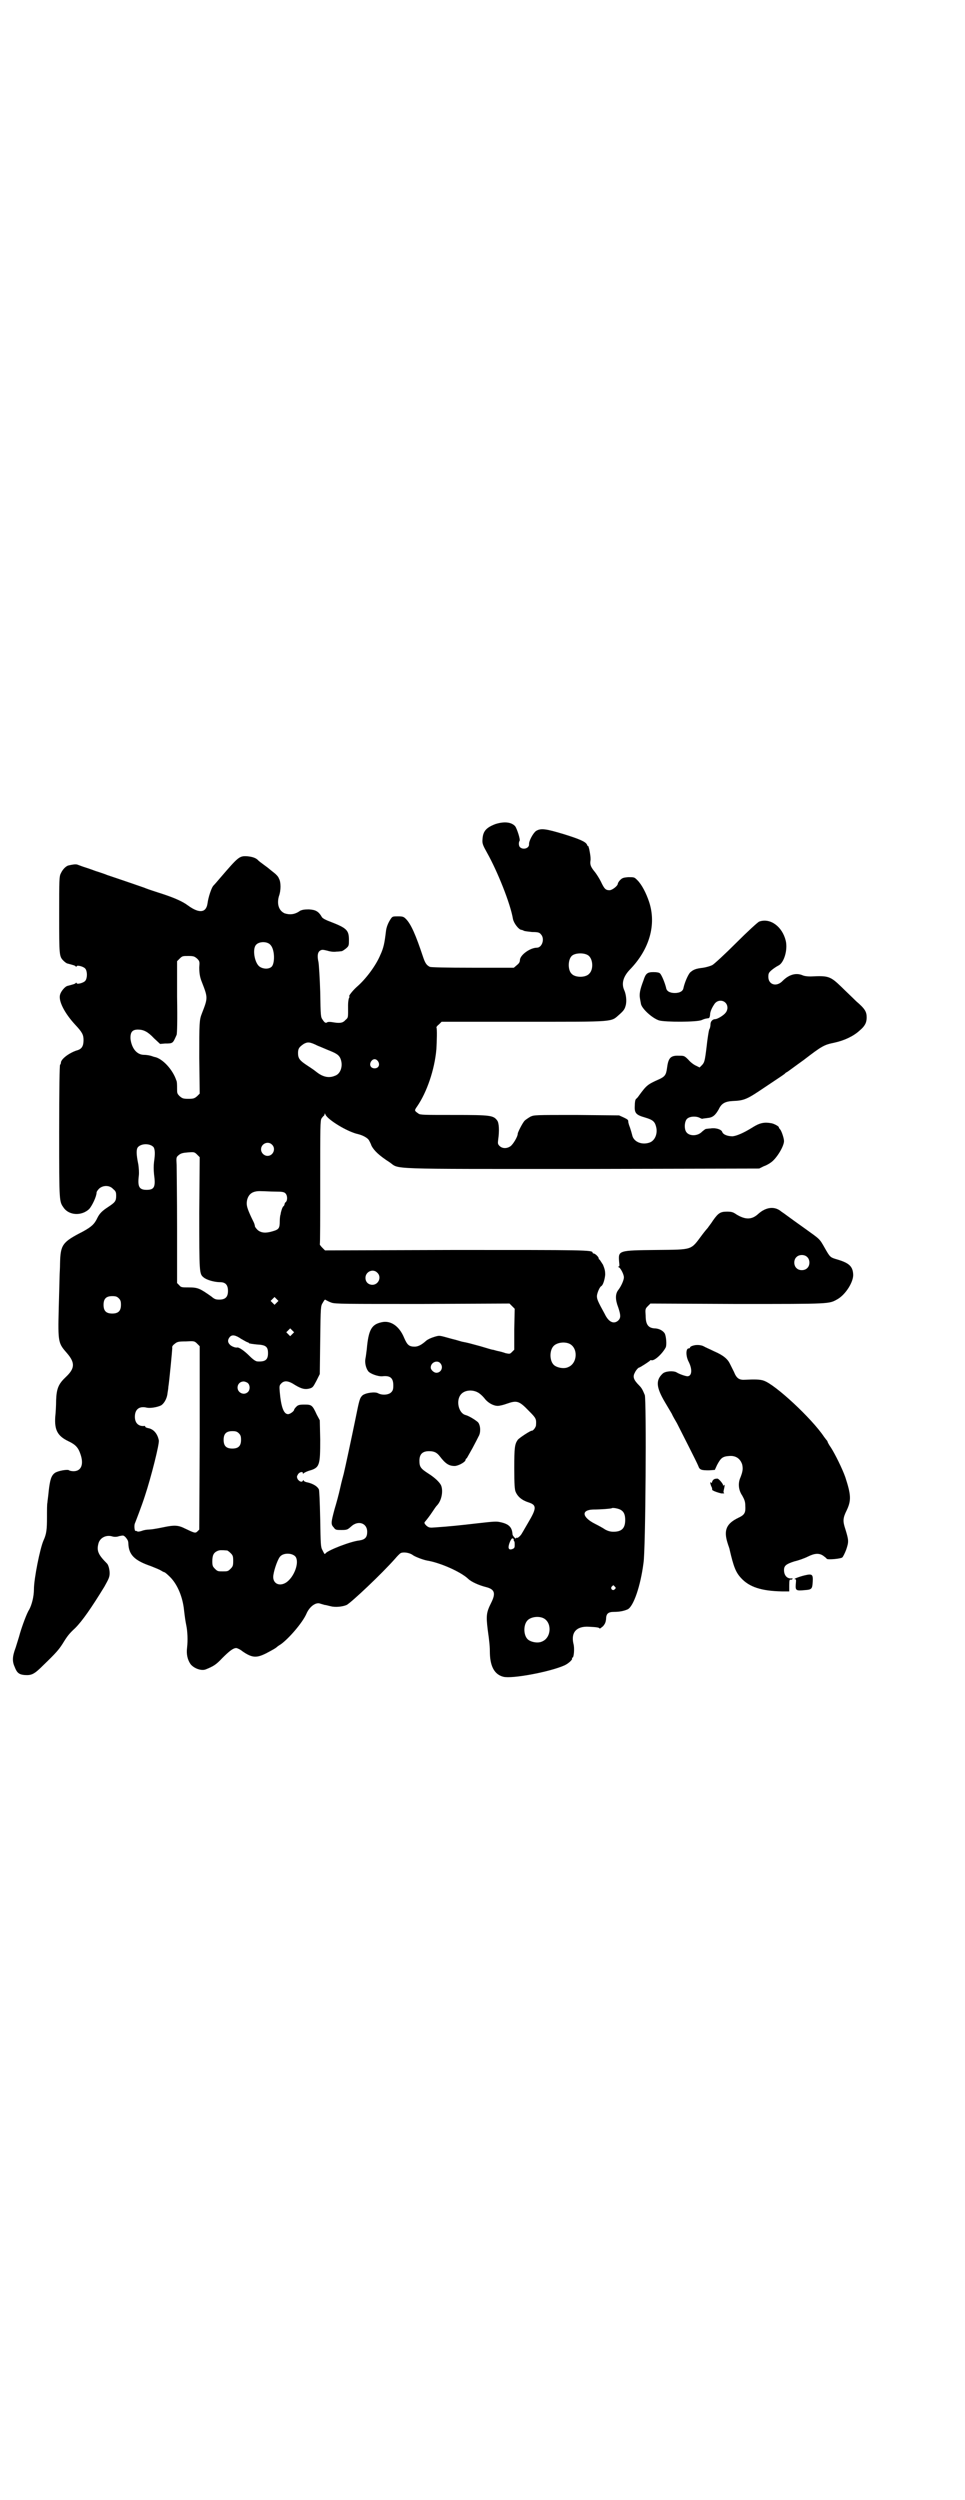<?xml version="1.0" standalone="no"?>
<!DOCTYPE svg PUBLIC "-//W3C//DTD SVG 20010904//EN"
 "http://www.w3.org/TR/2001/REC-SVG-20010904/DTD/svg10.dtd">
<svg version="1.0" xmlns="http://www.w3.org/2000/svg"
 width="1109pt" height="2870pt" viewBox="0 0 1109 2870"
 preserveAspectRatio="xMidYMid meet">
<g transform="translate(0,2870) scale(0.5,-0.5)"
fill="#000000" stroke="none">
<path d="M1139 3848 c-21 -8 -29 -16 -30 -35 -1 -10 1 -14 11 -32 23 -41 53
-115 59 -151 2 -10 13 -24 19 -25 2 0 4 -1 6 -2 1 -1 10 -2 19 -3 13 0 17 -1
20 -5 10 -10 3 -31 -9 -31 -15 0 -38 -16 -39 -28 0 -5 -2 -8 -7 -12 l-7 -6
-94 0 c-64 0 -97 1 -99 2 -8 4 -11 9 -16 24 -16 48 -27 74 -39 86 -5 5 -7 6
-18 6 -12 0 -13 0 -17 -6 -6 -9 -10 -19 -11 -29 -3 -25 -5 -37 -13 -54 -10
-24 -33 -55 -54 -73 -10 -9 -20 -22 -17 -22 1 0 0 -2 -1 -4 -1 -2 -2 -10 -2
-16 0 -29 1 -28 -6 -34 -6 -7 -13 -8 -30 -5 -6 1 -11 1 -13 -1 -3 -1 -5 0 -9
6 -5 7 -5 7 -6 65 -1 32 -3 62 -4 68 -3 13 -2 21 2 25 5 4 7 4 19 1 6 -2 15
-3 20 -2 6 0 11 1 12 1 2 0 6 3 10 6 7 6 7 7 7 20 0 22 -5 27 -41 41 -11 4
-19 8 -21 11 -8 14 -15 17 -30 18 -11 0 -15 -1 -20 -3 -12 -9 -24 -10 -36 -6
-13 6 -18 21 -13 39 5 13 5 33 0 41 -1 4 -7 10 -11 13 -5 4 -9 7 -10 8 -1 1
-6 5 -13 10 -7 5 -12 9 -13 10 -5 6 -14 9 -26 10 -18 1 -20 -1 -63 -51 -5 -6
-12 -14 -15 -17 -4 -5 -11 -25 -13 -40 -3 -22 -19 -24 -45 -5 -12 9 -30 17
-57 26 -12 4 -32 10 -44 15 -43 15 -82 28 -85 29 -2 1 -13 5 -26 9 -13 5 -26
9 -29 10 -3 1 -8 3 -11 4 -4 2 -9 2 -22 -1 -6 -1 -14 -9 -18 -18 -4 -7 -4 -15
-4 -96 0 -93 0 -95 10 -105 3 -3 6 -5 8 -6 15 -4 19 -5 20 -7 1 -1 2 -1 2 0 0
4 16 0 20 -5 5 -6 5 -22 0 -28 -4 -5 -20 -9 -20 -5 0 1 -1 1 -2 0 -1 -2 -5 -3
-20 -7 -5 -2 -14 -12 -16 -20 -4 -14 10 -42 35 -69 16 -17 19 -23 19 -35 0
-14 -4 -21 -16 -24 -18 -6 -36 -20 -36 -28 0 -2 -1 -4 -2 -5 -1 -1 -2 -54 -2
-154 0 -166 0 -159 11 -175 13 -17 41 -18 58 -2 7 8 17 29 17 38 0 2 3 6 6 9
9 8 24 8 32 -1 6 -5 7 -7 7 -16 0 -12 -3 -15 -18 -25 -14 -9 -20 -15 -25 -25
-7 -15 -14 -21 -34 -32 -47 -24 -51 -30 -52 -73 0 -11 -1 -23 -1 -28 0 -4 -1
-38 -2 -75 -2 -79 -1 -80 19 -103 19 -22 18 -35 -2 -54 -17 -16 -22 -26 -23
-54 0 -12 -1 -29 -2 -38 -2 -30 5 -44 30 -56 17 -8 23 -15 28 -30 8 -23 2 -39
-16 -39 -4 0 -9 1 -10 2 -3 3 -26 -1 -33 -6 -8 -6 -11 -15 -14 -41 -1 -12 -3
-24 -3 -27 -1 -3 -1 -18 -1 -34 0 -27 -1 -38 -8 -53 -8 -18 -22 -88 -22 -112
0 -17 -5 -36 -11 -47 -5 -7 -16 -37 -21 -54 -2 -8 -7 -23 -10 -33 -8 -21 -8
-32 -2 -45 5 -13 10 -17 23 -18 16 -1 22 2 43 23 29 28 35 35 44 49 11 18 15
23 29 36 16 16 37 46 67 95 10 18 12 22 12 31 0 9 -3 19 -6 22 -20 20 -24 29
-20 45 3 14 18 22 33 17 4 -1 10 -1 15 1 10 2 10 2 15 -3 4 -5 6 -8 6 -14 1
-26 14 -39 52 -52 10 -4 20 -8 23 -10 3 -2 7 -4 8 -4 1 0 7 -5 13 -11 17 -17
29 -46 32 -76 2 -17 3 -24 5 -34 3 -14 4 -35 2 -52 -2 -15 1 -28 8 -38 8 -10
25 -16 35 -12 17 7 23 10 38 26 16 16 25 23 32 23 2 0 9 -3 15 -8 22 -15 32
-15 54 -4 17 9 22 12 24 14 1 1 5 4 10 7 19 14 49 49 58 69 7 17 22 28 32 24
3 -1 7 -2 10 -3 3 0 9 -2 14 -3 11 -3 28 -1 37 3 12 7 80 71 111 106 5 6 11
12 13 13 6 3 20 1 27 -4 5 -4 23 -11 33 -13 31 -5 78 -26 95 -42 7 -7 25 -15
41 -19 20 -5 23 -14 12 -36 -11 -22 -12 -29 -8 -62 4 -28 5 -39 5 -55 1 -30
11 -48 31 -53 20 -5 106 11 140 26 9 4 19 13 18 16 -1 1 0 2 1 2 3 0 5 22 2
32 -6 26 7 40 34 39 21 -1 25 -2 26 -4 1 -1 4 2 8 5 5 6 6 9 7 16 0 13 5 17
18 17 13 0 23 2 32 6 13 7 29 52 36 106 5 29 7 375 3 386 -5 12 -7 16 -13 22
-13 13 -15 20 -10 29 2 5 8 12 10 12 2 0 25 15 25 16 0 1 1 1 3 1 6 -3 25 14
33 29 3 6 1 26 -2 32 -4 7 -14 12 -24 12 -14 1 -20 9 -20 29 -1 15 -1 16 5 22
l6 6 200 -1 c218 0 210 0 230 11 19 11 37 40 36 57 -1 18 -9 26 -36 34 -17 5
-17 5 -29 26 -13 23 -11 20 -47 46 -34 24 -48 35 -53 38 -15 13 -35 11 -53 -5
-15 -14 -30 -14 -51 -1 -7 5 -11 6 -21 6 -15 0 -20 -3 -32 -20 -5 -8 -11 -15
-12 -17 -1 -1 -7 -8 -13 -16 -27 -36 -20 -34 -105 -35 -88 -1 -88 -1 -86 -27
1 -9 1 -11 -1 -11 -2 0 -2 -1 1 -2 4 -3 11 -16 11 -23 0 -6 -6 -20 -13 -29 -7
-9 -7 -22 0 -40 6 -18 6 -24 0 -30 -10 -9 -22 -4 -31 15 -16 29 -18 34 -18 41
0 6 6 21 10 23 4 2 8 15 9 26 0 9 -1 13 -5 23 -4 6 -7 11 -8 12 -1 0 -2 1 -2
3 0 3 -8 11 -12 11 -1 0 -2 1 -2 2 0 6 -19 6 -316 6 l-299 -1 -6 6 c-4 4 -6 7
-6 8 1 0 1 64 1 142 0 129 0 142 3 147 2 3 5 6 5 6 1 0 2 2 2 4 0 2 1 2 2 -1
5 -12 51 -40 75 -45 12 -3 22 -9 25 -14 1 -2 4 -7 6 -13 6 -11 17 -22 42 -38
23 -16 -14 -15 441 -15 l408 1 10 5 c6 2 13 6 17 9 13 9 30 37 30 49 0 7 -6
24 -9 27 -2 2 -3 4 -3 5 0 2 -11 8 -17 9 -16 3 -27 1 -44 -10 -21 -13 -36 -19
-45 -20 -12 0 -22 4 -24 10 -2 6 -15 10 -27 8 -4 0 -9 -1 -10 -1 -2 0 -5 -3
-9 -6 -10 -11 -29 -11 -36 -2 -6 7 -5 25 1 31 6 6 21 7 30 2 2 -1 5 -2 5 -2 1
1 6 1 12 2 12 1 18 6 26 20 6 13 14 18 32 19 27 1 33 4 73 31 36 24 42 28 46
31 2 2 4 4 5 4 1 0 18 13 39 28 43 33 47 35 71 40 23 5 44 15 58 28 12 10 16
18 16 30 0 13 -4 20 -24 37 -9 9 -25 24 -34 33 -26 25 -30 26 -71 24 -8 0 -15
1 -19 3 -15 6 -31 1 -45 -13 -14 -15 -33 -9 -33 9 0 8 1 10 8 16 5 4 11 8 15
10 13 6 22 36 17 57 -8 33 -36 53 -61 44 -3 -1 -27 -23 -53 -49 -26 -26 -51
-49 -55 -51 -4 -2 -14 -5 -21 -6 -17 -2 -22 -4 -30 -11 -5 -6 -12 -22 -15 -35
-1 -8 -9 -12 -20 -12 -11 0 -19 4 -20 12 -3 12 -10 29 -14 33 -2 2 -7 3 -15 3
-14 0 -18 -3 -23 -19 -8 -21 -10 -31 -8 -42 1 -6 2 -11 2 -11 1 -11 26 -34 42
-39 14 -4 88 -4 98 1 7 3 8 3 14 4 3 0 4 1 5 7 0 8 4 17 11 27 10 12 29 6 29
-10 0 -4 -2 -9 -4 -11 -4 -6 -19 -15 -24 -15 -6 0 -11 -5 -11 -12 0 -4 -1 -9
-3 -12 -1 -3 -4 -21 -6 -40 -4 -33 -5 -35 -10 -41 l-6 -6 -8 4 c-5 2 -13 8
-18 14 -9 9 -10 9 -21 9 -20 1 -25 -5 -28 -29 -2 -15 -5 -19 -18 -25 -27 -12
-29 -14 -46 -37 -2 -3 -5 -7 -7 -8 -2 -2 -3 -8 -3 -16 -1 -17 3 -21 24 -27 17
-5 22 -9 25 -21 4 -15 -2 -31 -14 -36 -18 -7 -38 1 -41 17 -1 4 -3 11 -5 17
-2 5 -4 11 -4 14 0 4 -2 5 -10 9 l-11 5 -98 1 c-97 0 -97 0 -106 -4 -5 -3 -11
-7 -13 -9 -5 -5 -16 -27 -16 -30 0 -7 -11 -25 -17 -29 -9 -6 -19 -5 -25 1 -4
4 -4 6 -3 14 3 21 2 38 -2 44 -9 12 -14 13 -99 13 -69 0 -78 0 -82 3 -10 7
-10 7 -3 17 22 32 40 84 44 131 1 16 2 49 0 50 0 1 2 4 6 7 l6 6 189 0 c215 0
199 -1 220 17 9 8 12 12 14 20 3 10 1 26 -3 35 -7 15 -3 31 12 47 46 47 62
104 45 156 -7 21 -17 40 -27 50 -7 7 -7 7 -21 7 -12 -1 -14 -2 -19 -7 -3 -3
-5 -7 -5 -8 0 -5 -13 -15 -19 -15 -9 0 -12 3 -20 20 -4 8 -10 17 -13 21 -10
12 -12 17 -11 26 1 4 0 13 -1 18 -1 6 -2 12 -3 13 0 2 0 3 -1 3 0 -1 -2 1 -3
4 -3 6 -15 12 -54 24 -40 12 -52 14 -63 7 -6 -4 -17 -23 -16 -31 0 -9 -14 -13
-21 -6 -3 3 -3 11 -1 14 3 2 -6 29 -10 34 -9 10 -26 11 -45 5z m-517 -278 c10
-11 10 -43 2 -50 -7 -6 -20 -5 -28 1 -11 9 -16 39 -8 49 7 9 27 9 34 0z m729
-23 c12 -7 14 -33 3 -43 -8 -9 -32 -9 -40 0 -9 8 -9 32 0 41 7 7 27 8 37 2z
m-898 -8 c6 -6 6 -7 5 -20 0 -12 1 -22 6 -34 14 -36 14 -36 0 -72 -6 -15 -6
-22 -6 -102 l1 -82 -6 -6 c-6 -5 -8 -6 -20 -6 -12 0 -14 1 -20 6 -6 6 -6 7 -6
18 0 7 0 16 -2 19 -8 24 -31 49 -49 53 -2 0 -6 2 -10 3 -4 1 -10 2 -15 2 -16
0 -28 14 -31 36 -1 16 4 22 17 22 13 0 23 -5 37 -20 l14 -13 11 1 c19 0 18 0
27 20 1 4 2 31 1 87 l0 82 6 6 c6 6 7 6 20 6 12 0 14 -1 20 -6z m277 -200 c8
-3 21 -9 29 -12 17 -7 22 -11 25 -22 4 -15 -2 -31 -14 -35 -14 -6 -28 -3 -43
9 -6 5 -17 12 -23 16 -15 10 -19 15 -19 27 0 11 3 14 13 21 9 5 14 5 32 -4z
m139 -36 c5 -8 1 -16 -8 -16 -9 0 -13 8 -8 16 2 3 5 5 8 5 3 0 6 -2 8 -5z
m-244 -191 c10 -9 3 -26 -10 -26 -8 0 -15 7 -15 15 0 13 16 20 25 11z m-272
-6 c3 -5 4 -14 1 -34 -1 -8 -1 -18 0 -28 4 -29 1 -36 -17 -36 -17 0 -21 7 -18
32 1 8 0 18 -1 26 -5 24 -5 35 -1 40 8 9 28 9 36 0z m105 -151 c0 -138 0 -140
10 -148 7 -6 25 -11 38 -11 12 0 18 -6 18 -20 0 -14 -6 -20 -20 -20 -8 0 -11
1 -18 7 -27 19 -31 21 -53 21 -15 0 -17 0 -21 5 l-5 5 0 127 c0 69 -1 134 -1
144 -1 18 -1 18 5 23 5 4 9 5 21 6 14 1 15 1 21 -5 l6 -6 -1 -128z m175 49
c16 0 20 -1 23 -4 5 -5 5 -16 1 -20 -2 -1 -3 -4 -3 -5 0 -1 -1 -4 -3 -5 -1 -1
-3 -5 -4 -9 -1 -3 -2 -7 -2 -9 -1 -2 -2 -9 -2 -16 0 -16 -2 -19 -16 -23 -16
-5 -27 -4 -35 3 -3 3 -6 7 -6 8 0 1 -1 6 -3 10 -2 4 -6 12 -9 19 -7 16 -8 22
-6 32 4 15 14 21 33 20 7 0 21 -1 32 -1z m1222 -150 c7 -6 7 -19 1 -25 -6 -7
-19 -7 -25 -1 -7 6 -7 19 -1 25 6 7 19 7 25 1z m-988 -36 c11 -10 3 -28 -11
-28 -9 0 -16 6 -16 16 0 14 17 22 27 12z m-594 -59 c4 -4 5 -7 5 -15 0 -14 -6
-20 -20 -20 -14 0 -20 6 -20 20 0 14 6 20 20 20 8 0 11 -1 15 -5z m363 -10
l-5 -5 -4 4 -5 5 4 4 5 5 4 -4 5 -5 -4 -4z m126 0 c8 -3 31 -3 209 -3 l200 1
6 -6 6 -6 -1 -47 0 -47 -5 -5 c-5 -5 -5 -5 -15 -3 -5 2 -13 4 -18 5 -5 1 -10
3 -12 3 -2 0 -14 4 -28 8 -22 6 -29 8 -40 10 -2 0 -13 4 -26 7 -29 8 -27 8
-38 5 -10 -3 -16 -6 -20 -9 -11 -10 -19 -14 -27 -14 -13 0 -17 4 -24 20 -11
27 -31 41 -52 36 -23 -5 -30 -17 -34 -62 -1 -7 -2 -17 -3 -21 -2 -10 1 -22 6
-29 4 -6 23 -13 33 -12 18 2 25 -4 25 -21 0 -9 -1 -12 -5 -16 -6 -6 -21 -7
-30 -2 -7 4 -29 1 -36 -5 -6 -6 -7 -9 -16 -54 -8 -39 -24 -114 -27 -126 -1 -4
-5 -18 -8 -32 -3 -14 -9 -36 -13 -49 -8 -30 -9 -35 -2 -42 4 -6 6 -6 18 -6 13
0 14 1 22 8 16 15 37 8 37 -12 0 -13 -5 -18 -18 -20 -20 -2 -74 -23 -78 -30
-2 -2 -2 -2 -7 8 -4 7 -4 14 -5 71 -1 43 -2 65 -3 68 -3 7 -13 13 -25 16 -6 1
-10 3 -10 5 0 1 -1 1 -2 -1 -2 -4 -8 -2 -12 4 -2 5 -2 6 1 11 3 5 11 7 11 3 0
-2 0 -2 2 -1 0 1 6 4 12 6 25 7 26 12 26 72 l-1 44 -7 13 c-10 22 -12 23 -28
23 -12 0 -15 -1 -19 -5 -3 -3 -5 -6 -5 -7 0 -3 -9 -10 -14 -10 -10 0 -16 17
-19 51 -1 13 -1 15 3 19 7 8 17 7 32 -3 15 -9 23 -11 34 -8 7 2 8 4 15 17 l8
16 1 78 c1 78 1 78 6 86 4 7 5 8 7 6 2 -1 7 -4 13 -6z m-90 -72 l-5 -5 -4 4
-5 5 4 4 5 5 4 -4 5 -5 -4 -4z m-118 -11 c7 -4 14 -8 15 -8 1 0 3 -1 3 -2 1
-1 9 -2 18 -3 21 -1 26 -5 26 -20 0 -15 -6 -20 -24 -19 -4 0 -10 4 -19 13 -12
12 -24 20 -28 19 -4 -1 -14 3 -17 7 -5 5 -5 11 0 17 5 6 13 5 26 -4z m-95
-227 l-1 -211 -4 -4 c-5 -5 -7 -4 -28 6 -16 8 -24 9 -52 3 -14 -3 -28 -5 -32
-5 -4 0 -11 -1 -16 -3 -6 -2 -9 -2 -11 -1 -1 1 -3 1 -3 1 -3 -2 -4 13 -2 17 2
5 16 41 23 63 14 42 34 121 32 128 -3 15 -12 26 -25 28 -4 1 -6 2 -6 3 0 1 -1
2 -1 2 -14 -2 -23 6 -23 21 0 17 10 25 27 21 8 -2 25 1 33 5 7 4 14 16 15 28
1 6 2 12 2 15 2 11 9 85 9 89 -1 3 1 6 5 9 6 5 8 6 26 6 19 1 20 1 26 -5 l6
-6 0 -210z m849 216 c21 -9 20 -45 -2 -54 -10 -5 -28 -1 -34 6 -9 10 -9 32 0
42 7 8 24 11 36 6z m-296 -45 c8 -9 2 -22 -9 -22 -6 0 -13 7 -13 12 0 12 15
18 22 10z m-442 -46 c5 -5 5 -15 0 -20 -9 -9 -24 -2 -24 10 0 8 6 14 14 14 3
0 8 -2 10 -4z m528 -21 c4 -2 10 -7 15 -13 8 -11 21 -18 31 -18 4 0 13 2 21 5
23 8 28 7 51 -17 16 -16 17 -18 16 -32 0 -5 -7 -14 -10 -13 -3 0 -28 -16 -32
-21 -7 -10 -8 -18 -8 -65 0 -38 1 -49 3 -54 5 -12 15 -20 31 -25 18 -6 17 -14
-2 -46 -6 -10 -12 -21 -14 -24 -3 -6 -10 -12 -12 -11 -1 1 -2 0 -2 -1 0 -3 -8
6 -8 9 -1 17 -9 24 -28 28 -9 2 -12 2 -56 -3 -34 -4 -63 -7 -93 -9 -13 -1 -15
-1 -21 4 -4 4 -5 6 -4 8 6 7 12 15 18 24 4 6 8 12 10 14 11 11 15 33 10 46 -3
7 -14 18 -30 28 -17 11 -20 15 -20 29 0 15 7 22 22 22 12 0 18 -3 25 -12 13
-17 21 -22 34 -22 8 0 25 9 25 14 0 1 1 3 3 4 1 2 7 12 13 23 6 11 12 23 14
27 5 8 5 24 -1 32 -5 5 -21 15 -29 17 -16 4 -23 34 -10 48 8 9 25 11 38 4z
m-549 -94 c4 -4 5 -7 5 -15 0 -14 -6 -20 -20 -20 -14 0 -20 6 -20 20 0 14 6
20 20 20 8 0 11 -1 15 -5z m878 -176 c7 -4 10 -11 10 -23 0 -19 -8 -27 -27
-27 -8 0 -13 2 -19 5 -4 3 -15 9 -23 13 -30 15 -33 32 -5 33 18 0 42 2 43 3 2
2 17 -1 21 -4z m-246 -68 c-1 -1 0 -3 1 -4 1 -1 1 -5 1 -9 0 -6 -1 -7 -6 -9
-3 -1 -6 -1 -7 1 -4 3 4 24 8 24 2 -1 3 -2 3 -3z m-659 -25 c1 0 5 -3 8 -6 5
-5 6 -7 6 -18 0 -11 -1 -13 -6 -18 -6 -6 -7 -6 -18 -6 -11 0 -12 0 -18 6 -5 5
-6 7 -6 17 0 14 3 20 12 24 5 2 8 2 22 1z m157 -14 c10 -13 -3 -48 -22 -60
-15 -9 -29 -2 -29 13 0 11 9 38 15 46 7 10 28 10 36 1z m734 -69 c3 -3 3 -3 0
-6 -4 -5 -11 1 -7 6 4 4 4 4 7 0z m-165 -72 c21 -9 20 -45 -2 -54 -10 -5 -28
-1 -34 6 -9 10 -9 32 0 42 7 8 24 11 36 6z"/>
<path d="M1592 2650 c-4 -1 -6 -3 -6 -4 0 -1 -1 -2 -3 -2 -7 0 -7 -18 0 -31 9
-18 7 -33 -3 -33 -4 0 -19 5 -25 9 -7 4 -26 3 -32 -3 -16 -15 -15 -31 5 -65 6
-10 13 -22 16 -27 2 -5 8 -15 12 -22 10 -20 45 -88 49 -98 3 -9 7 -10 25 -10
l13 1 5 11 c9 17 13 20 29 21 15 1 25 -7 29 -20 2 -10 1 -16 -4 -29 -6 -13 -5
-29 4 -42 5 -9 7 -14 7 -23 1 -16 -1 -21 -16 -28 -27 -13 -34 -28 -25 -57 2
-7 5 -14 5 -16 9 -39 14 -52 26 -65 19 -21 47 -30 94 -31 l17 0 0 14 c0 12 1
14 3 13 2 0 3 0 4 1 1 1 1 2 0 2 -11 -2 -19 6 -19 19 0 10 5 14 24 20 9 2 23
7 31 11 16 8 26 8 35 2 4 -3 8 -6 8 -7 2 -3 33 0 36 3 2 2 6 10 9 18 6 18 6
21 -2 47 -6 18 -6 25 3 43 11 23 10 36 -3 76 -7 20 -24 54 -33 68 -5 7 -8 13
-8 14 0 1 -1 2 -1 2 -1 1 -4 5 -7 9 -28 42 -113 121 -139 129 -8 3 -22 3 -42
2 -14 -1 -20 3 -26 18 -3 6 -7 14 -9 18 -5 11 -15 20 -36 29 -10 5 -22 10 -25
12 -6 3 -17 4 -25 1z"/>
<path d="M1642 2344 c-2 -1 -5 -4 -5 -6 -1 -3 -2 -4 -3 -2 -3 4 -1 -6 2 -11 1
-3 1 -5 1 -5 -2 -2 12 -7 21 -9 5 0 8 0 7 0 -2 1 -2 3 -2 5 3 12 3 17 1 14 -2
-2 -2 -2 -2 0 0 3 -10 15 -13 15 -1 0 -4 0 -7 -1z"/>
<path d="M1850 2123 c-13 -3 -28 -9 -23 -9 3 0 3 -1 2 -12 -1 -14 1 -15 21
-13 16 1 17 3 18 19 1 17 -1 19 -18 15z"/>
</g>
</svg>
